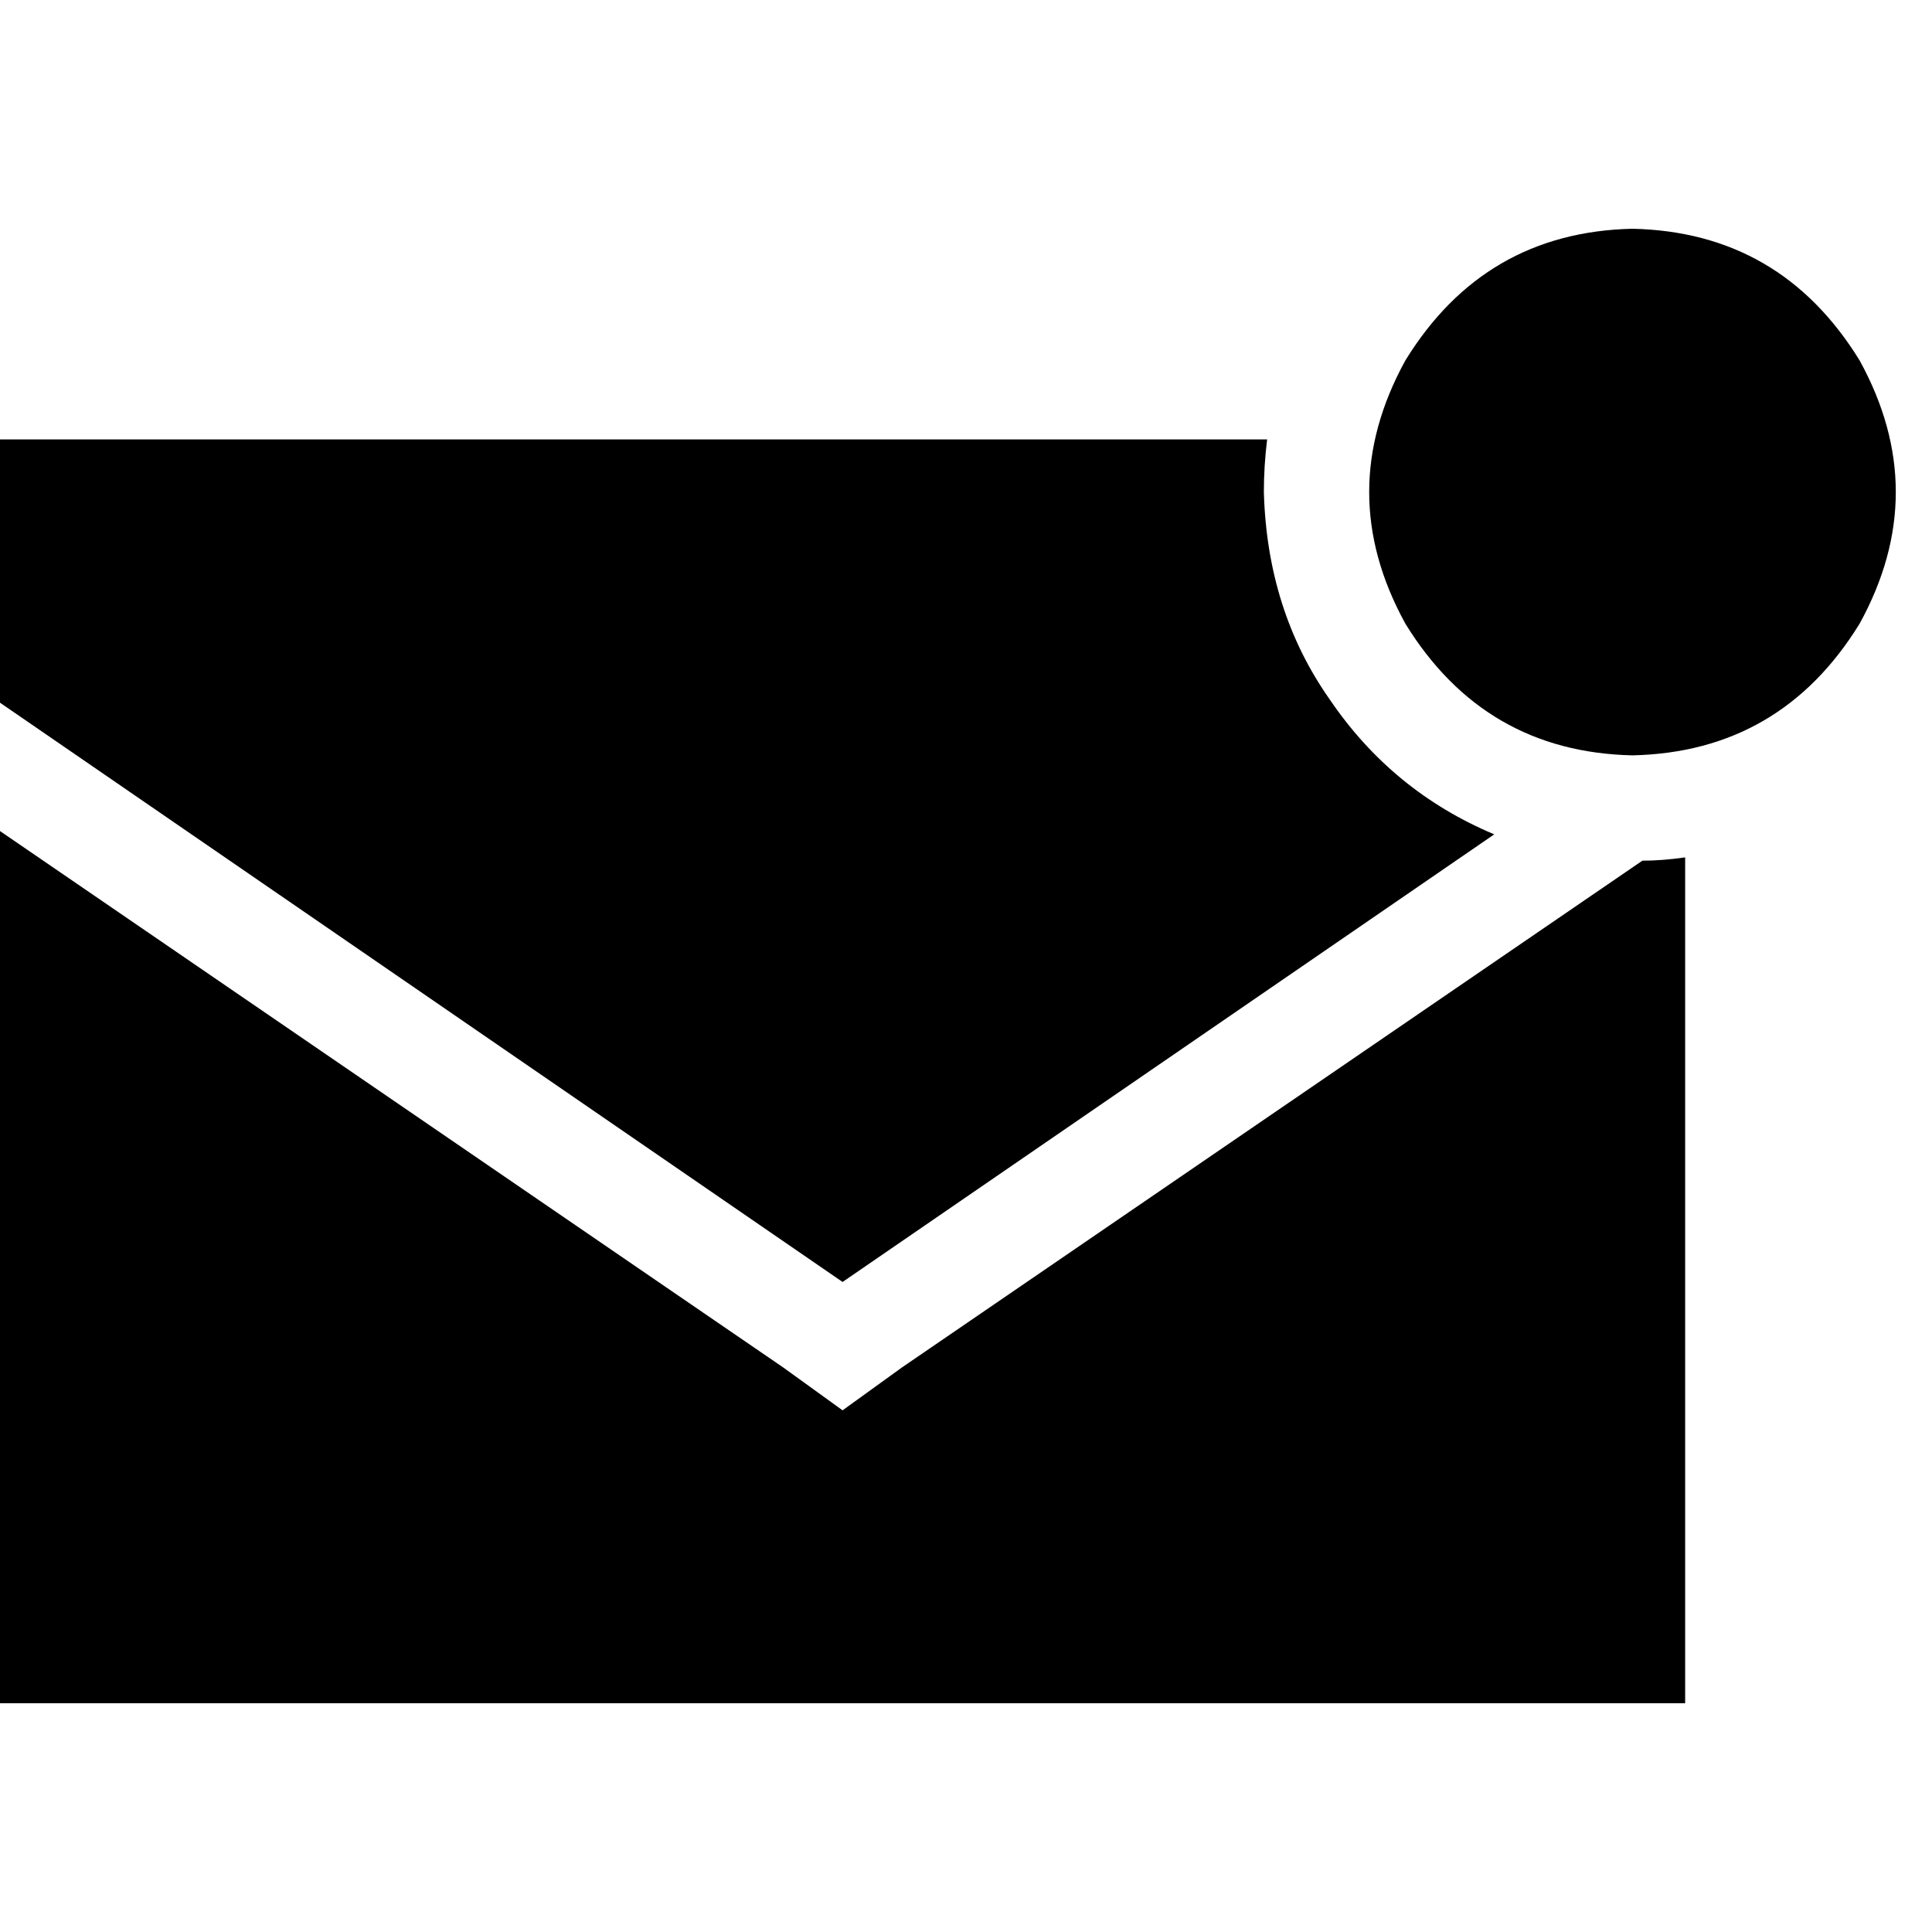 <svg xmlns="http://www.w3.org/2000/svg" viewBox="0 0 512 512">
  <path d="M 432.627 60.62 Q 471.877 61.492 492.811 95.509 Q 512 130.399 492.811 165.288 Q 471.877 199.305 432.627 200.177 Q 393.377 199.305 372.443 165.288 Q 353.254 130.399 372.443 95.509 Q 393.377 61.492 432.627 60.62 L 432.627 60.62 Z M 0 116.443 L 335.809 116.443 L 0 116.443 L 335.809 116.443 Q 334.937 123.421 334.937 130.399 Q 335.809 161.799 352.382 185.349 Q 368.954 209.772 395.993 221.111 L 223.291 339.734 L 223.291 339.734 L 0 186.221 L 0 186.221 L 0 116.443 L 0 116.443 Z M 238.991 362.412 L 435.244 228.089 L 238.991 362.412 L 435.244 228.089 Q 440.477 228.089 446.583 227.216 L 446.583 451.38 L 446.583 451.38 L 0 451.38 L 0 451.38 L 0 220.238 L 0 220.238 L 207.591 362.412 L 207.591 362.412 L 223.291 373.751 L 223.291 373.751 L 238.991 362.412 L 238.991 362.412 Z" />
</svg>